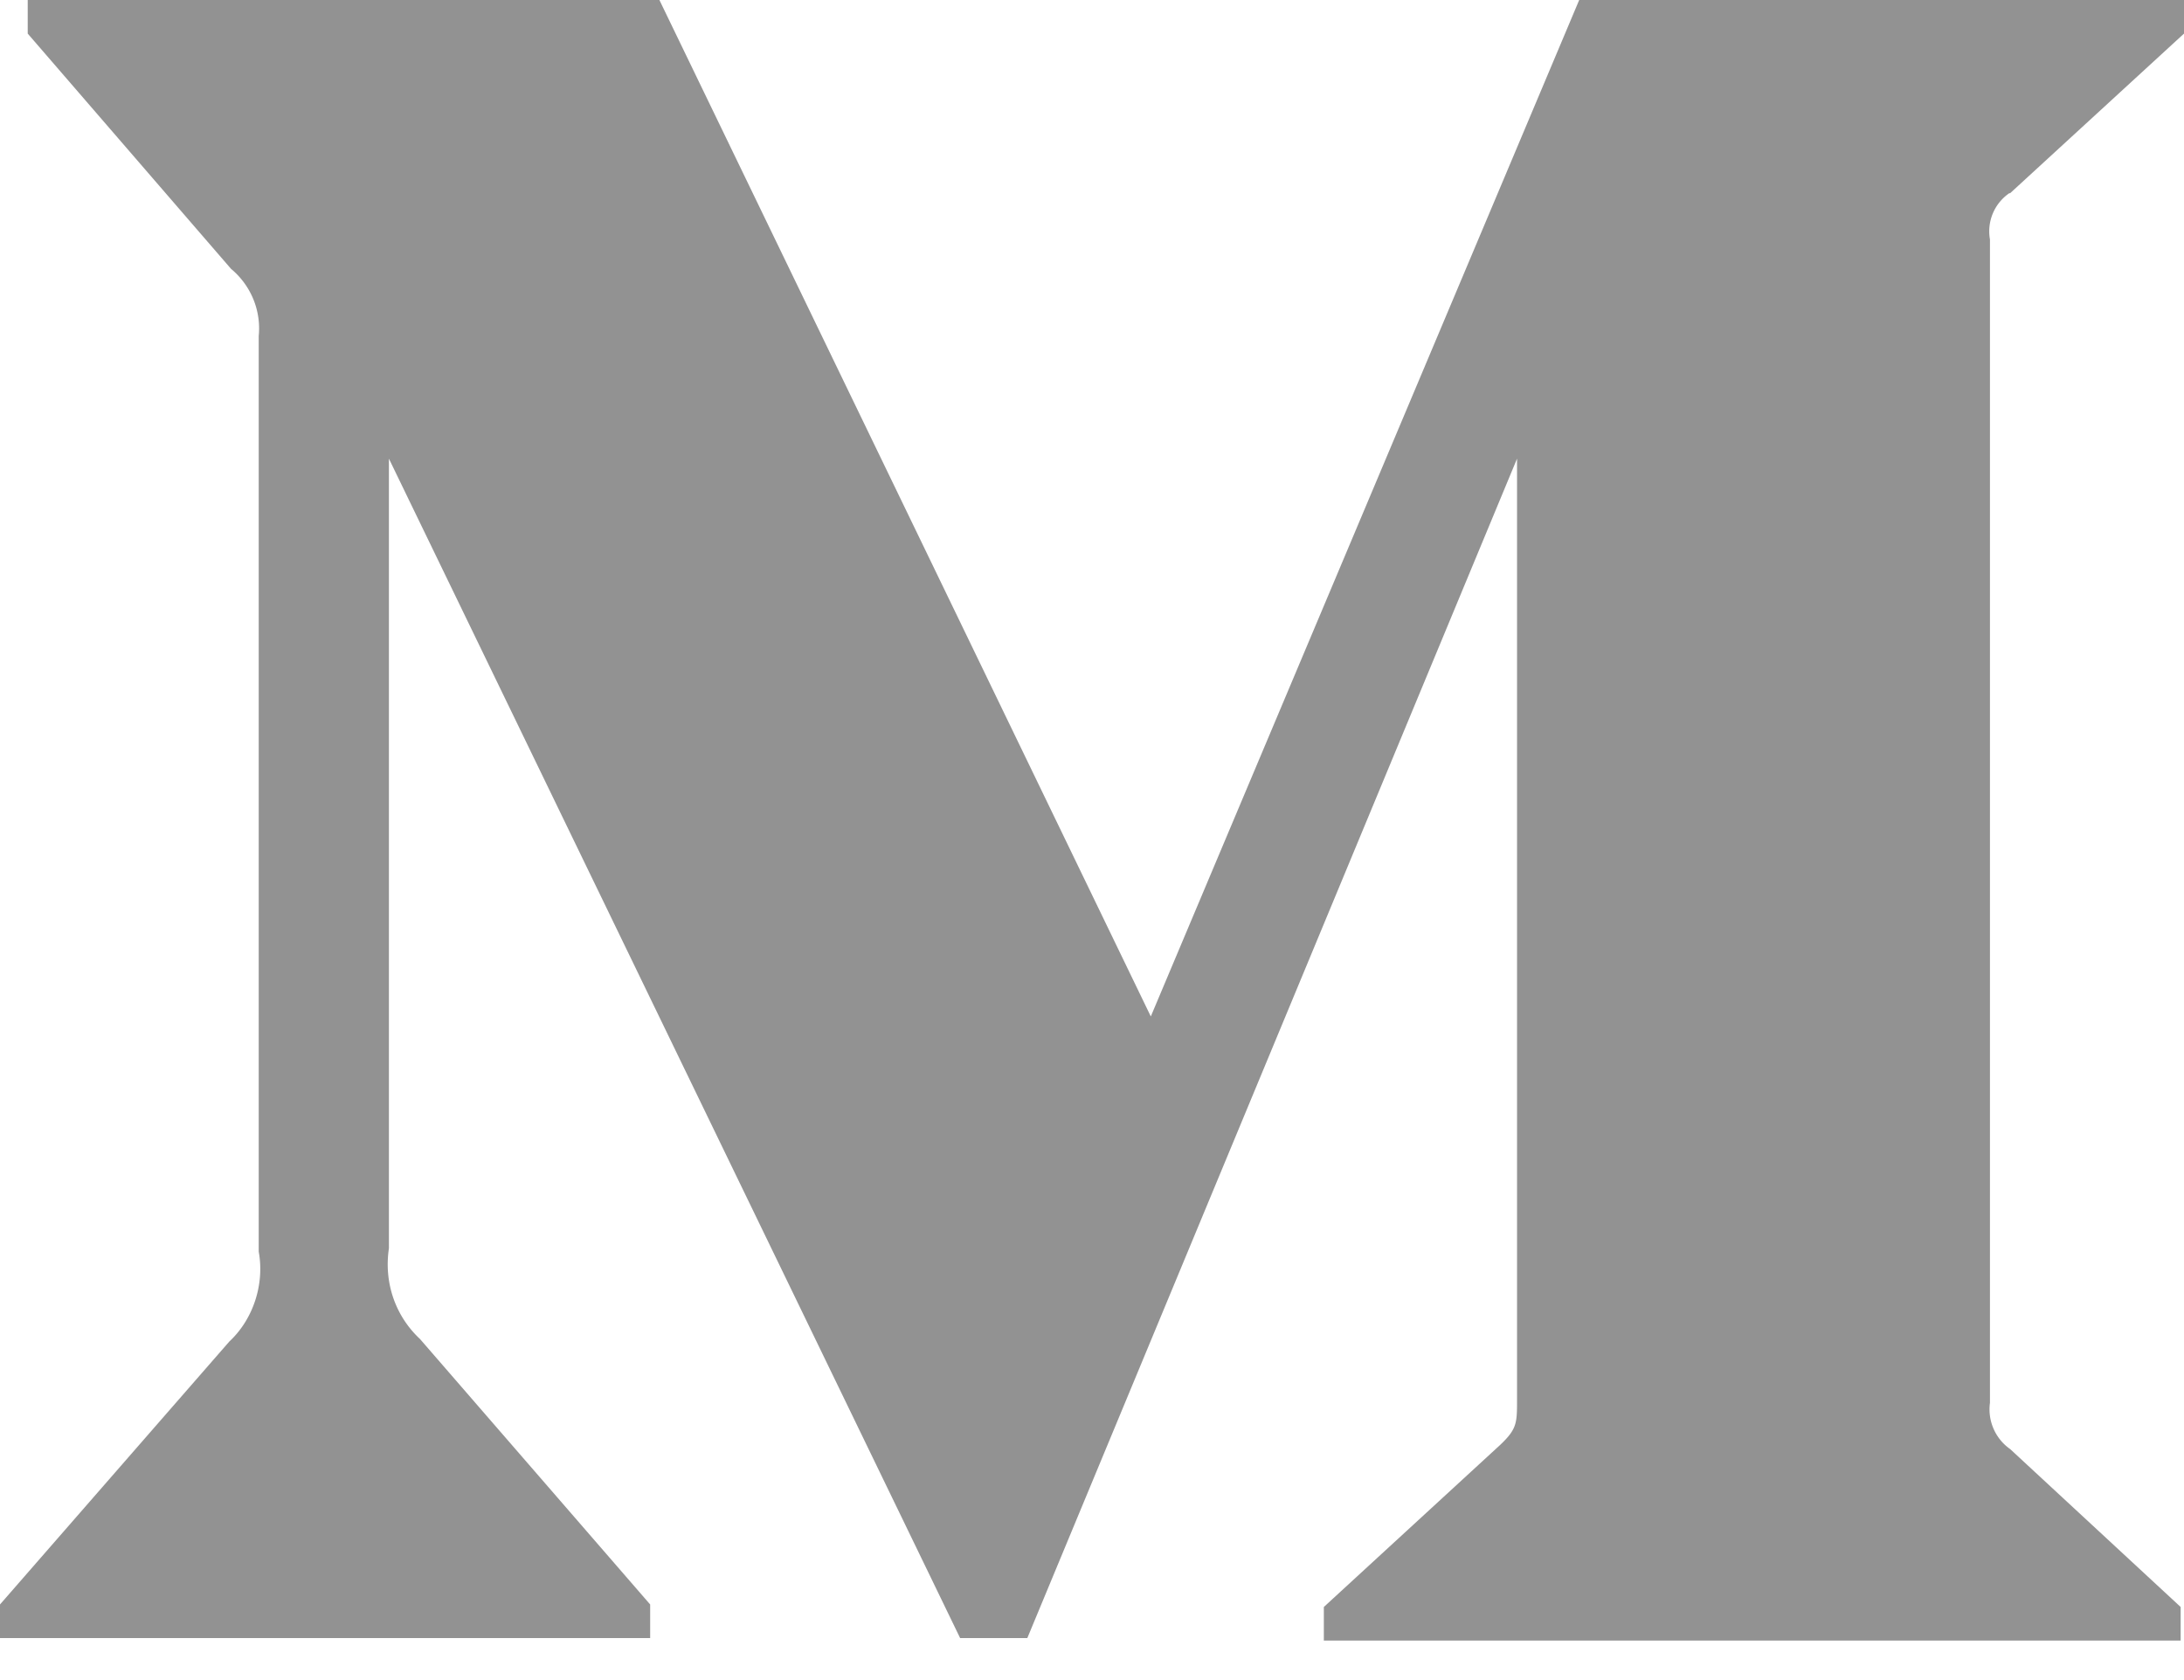 <svg xmlns="http://www.w3.org/2000/svg" width="26" height="20" fill="none"><path fill="#929292" d="M23.93 2.3L26 .4V0h-7.2l-5.1 12.1L7.85 0H.33v.4l2.42 2.8c.24.2.36.5.33.8v10.9c.07.38-.06.8-.35 1.07L0 19.1v.4h7.74v-.4L5 15.94c-.3-.28-.43-.68-.37-1.08v-9.4l6.8 14.04h.8l5.83-14.04v11.2c0 .28 0 .35-.2.54l-2.1 1.93v.4h10.2v-.4l-2.03-1.88a.577.577 0 01-.24-.55V2.85a.55.55 0 01.23-.55z"/></svg>